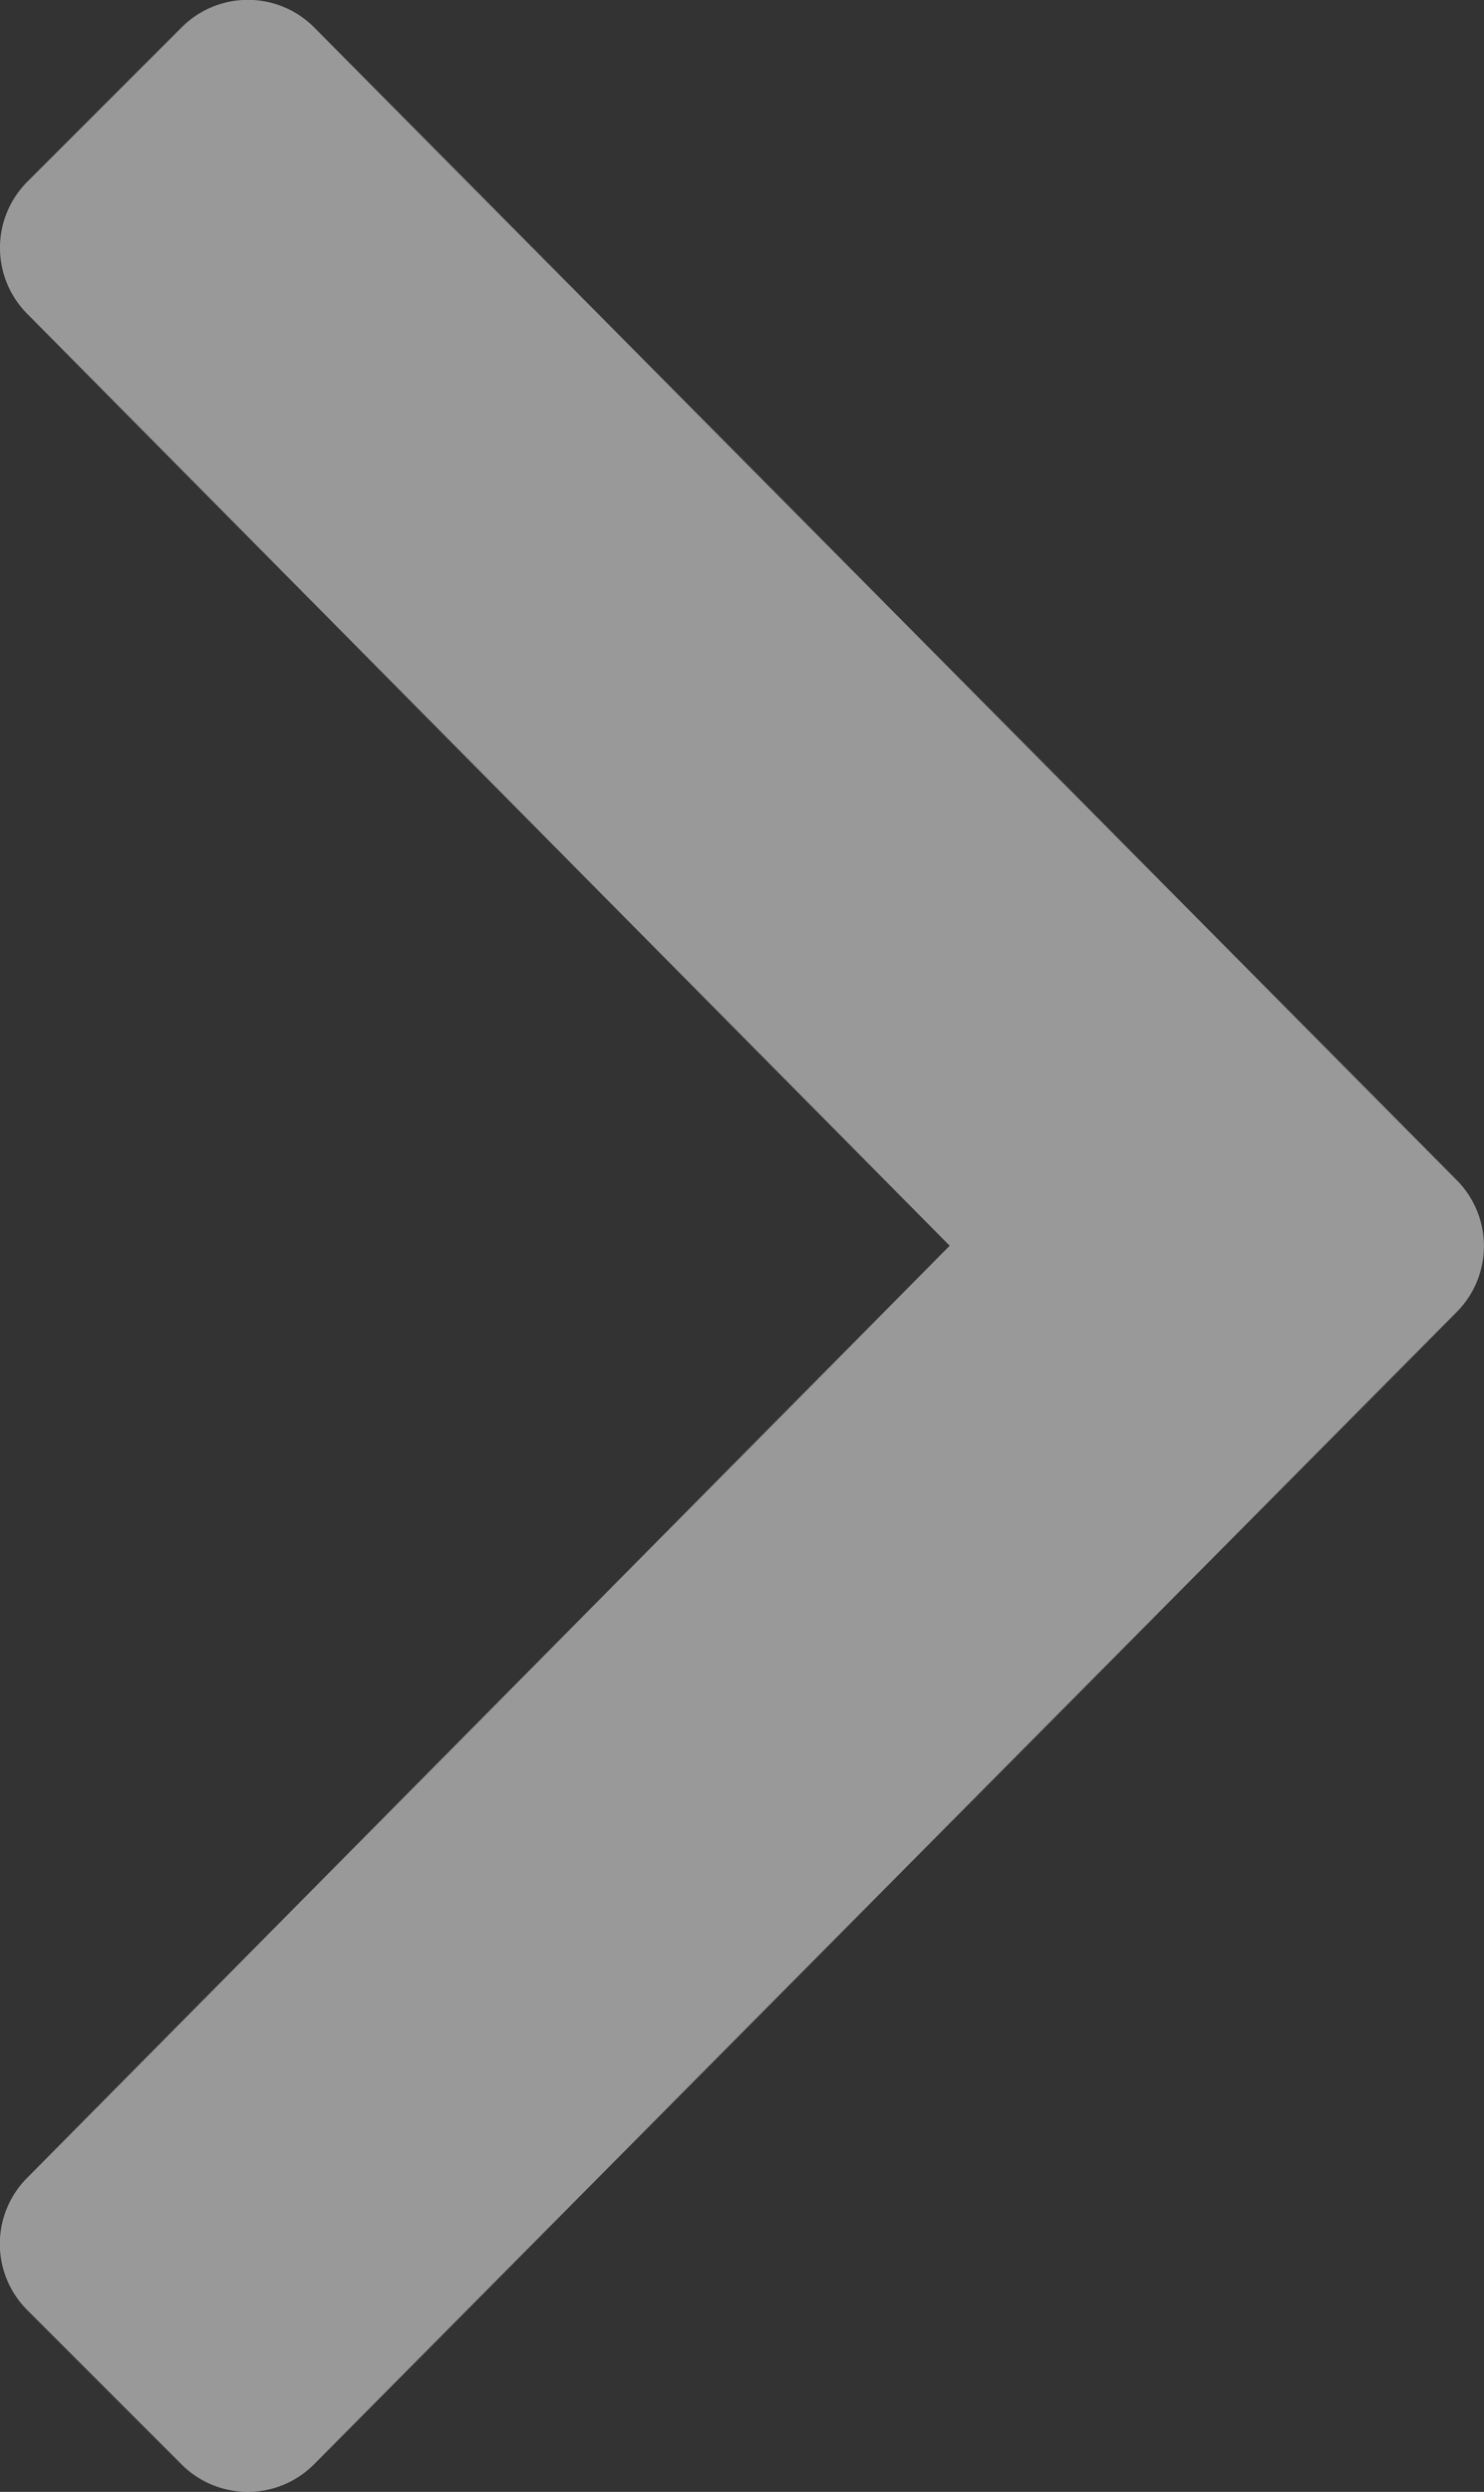 <svg xmlns="http://www.w3.org/2000/svg" width="34.626" height="58.127" viewBox="0 0 34.626 58.127"><rect x="0" y="0" width="34.626" height="58.127" fill="#333333" stroke="none"/><defs><style>.a{fill:#fff;opacity:0.5;}</style></defs><path class="a" d="M34.661,126.583,8,153.462a2.181,2.181,0,0,1-3.088,0l-3.6-3.6a2.181,2.181,0,0,1,0-3.088l21.522-21.74L1.315,103.3a2.181,2.181,0,0,1,0-3.088l3.6-3.6a2.181,2.181,0,0,1,3.088,0L34.661,123.5A2.181,2.181,0,0,1,34.661,126.583Z" transform="translate(-0.675 -95.975)"/></svg>